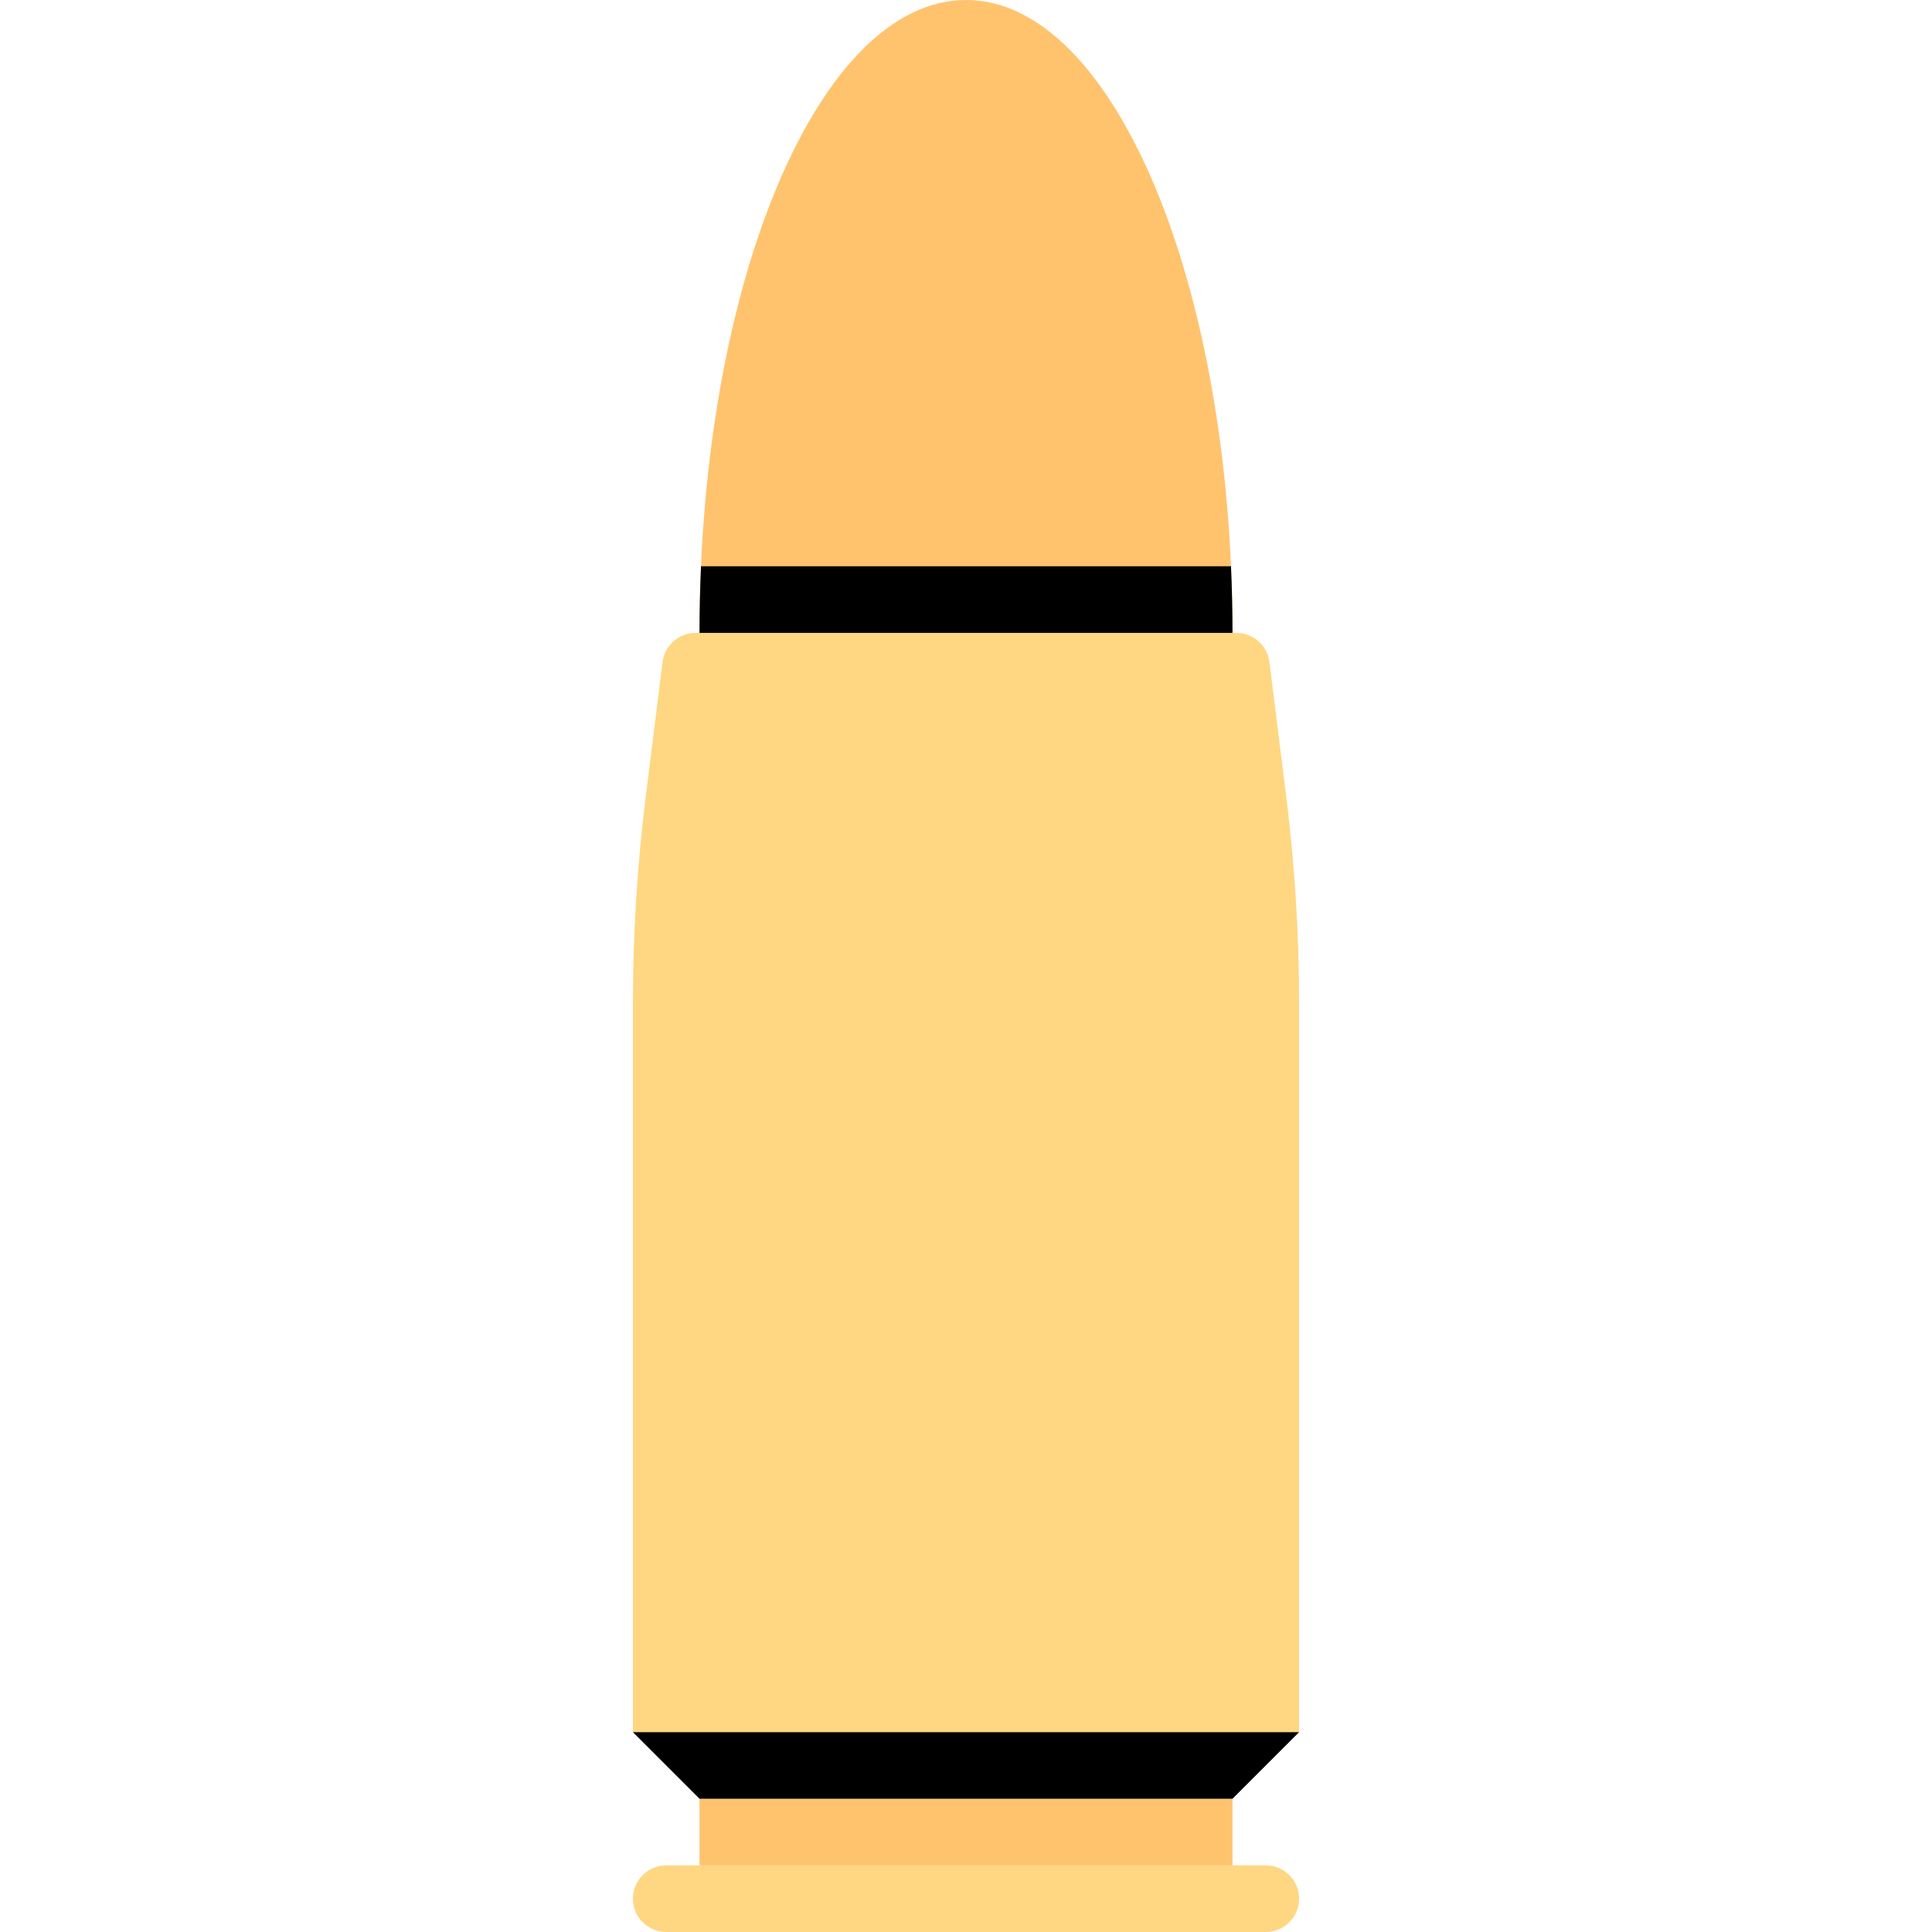 <?xml version="1.0"?>
<svg xmlns="http://www.w3.org/2000/svg" xmlns:xlink="http://www.w3.org/1999/xlink" version="1.1" id="Layer_1" x="0px" y="0px" viewBox="0 0 512 512" style="enable-background:new 0 0 512 512;" xml:space="preserve" width="512px" height="512px" class=""><g><path style="fill:#FFC36E" d="M326.524,176.552c0.064-2.923,0.097-5.866,0.097-8.828C326.621,75.093,295.003,0,256,0  s-70.621,75.093-70.621,167.724c0,2.962,0.033,5.905,0.097,8.828H326.524z" data-original="#FFC36E" class="" data-old_color="#FFC36E"/><g>
	<path style="fill:#FFD782" d="M344.276,459.034H167.724v-193.21c0-18.302,1.139-36.586,3.409-54.746l4.452-35.62   c0.552-4.417,4.308-7.733,8.759-7.733h143.31c4.452,0,8.207,3.315,8.759,7.733l4.452,35.62c2.27,18.161,3.409,36.445,3.409,54.746   v193.21H344.276z" data-original="#FFD782" class="" data-old_color="#FFD782"/>
	<path style="fill:#FFD782" d="M335.448,512H176.552c-4.875,0-8.828-3.953-8.828-8.828l0,0c0-4.875,3.953-8.828,8.828-8.828   h158.897c4.875,0,8.828,3.953,8.828,8.828l0,0C344.276,508.047,340.323,512,335.448,512z" data-original="#FFD782" class="" data-old_color="#FFD782"/>
</g><rect x="185.379" y="476.69" style="fill:#FFC36E" width="141.241" height="17.655" data-original="#FFC36E" class="" data-old_color="#FFC36E"/><g>
	<polygon style="fill:#000000" points="256,459.034 167.724,459.034 185.379,476.69 256,476.69 326.621,476.69 344.276,459.034     " data-original="#F5B464" class="active-path" data-old_color="#F5B464"/>
	<path style="fill:#000000" d="M185.777,150.069c-0.256,5.805-0.397,11.69-0.397,17.655h141.241c0-5.965-0.141-11.85-0.397-17.655   H185.777z" data-original="#F5B464" class="active-path" data-old_color="#F5B464"/>
</g></g> </svg>
